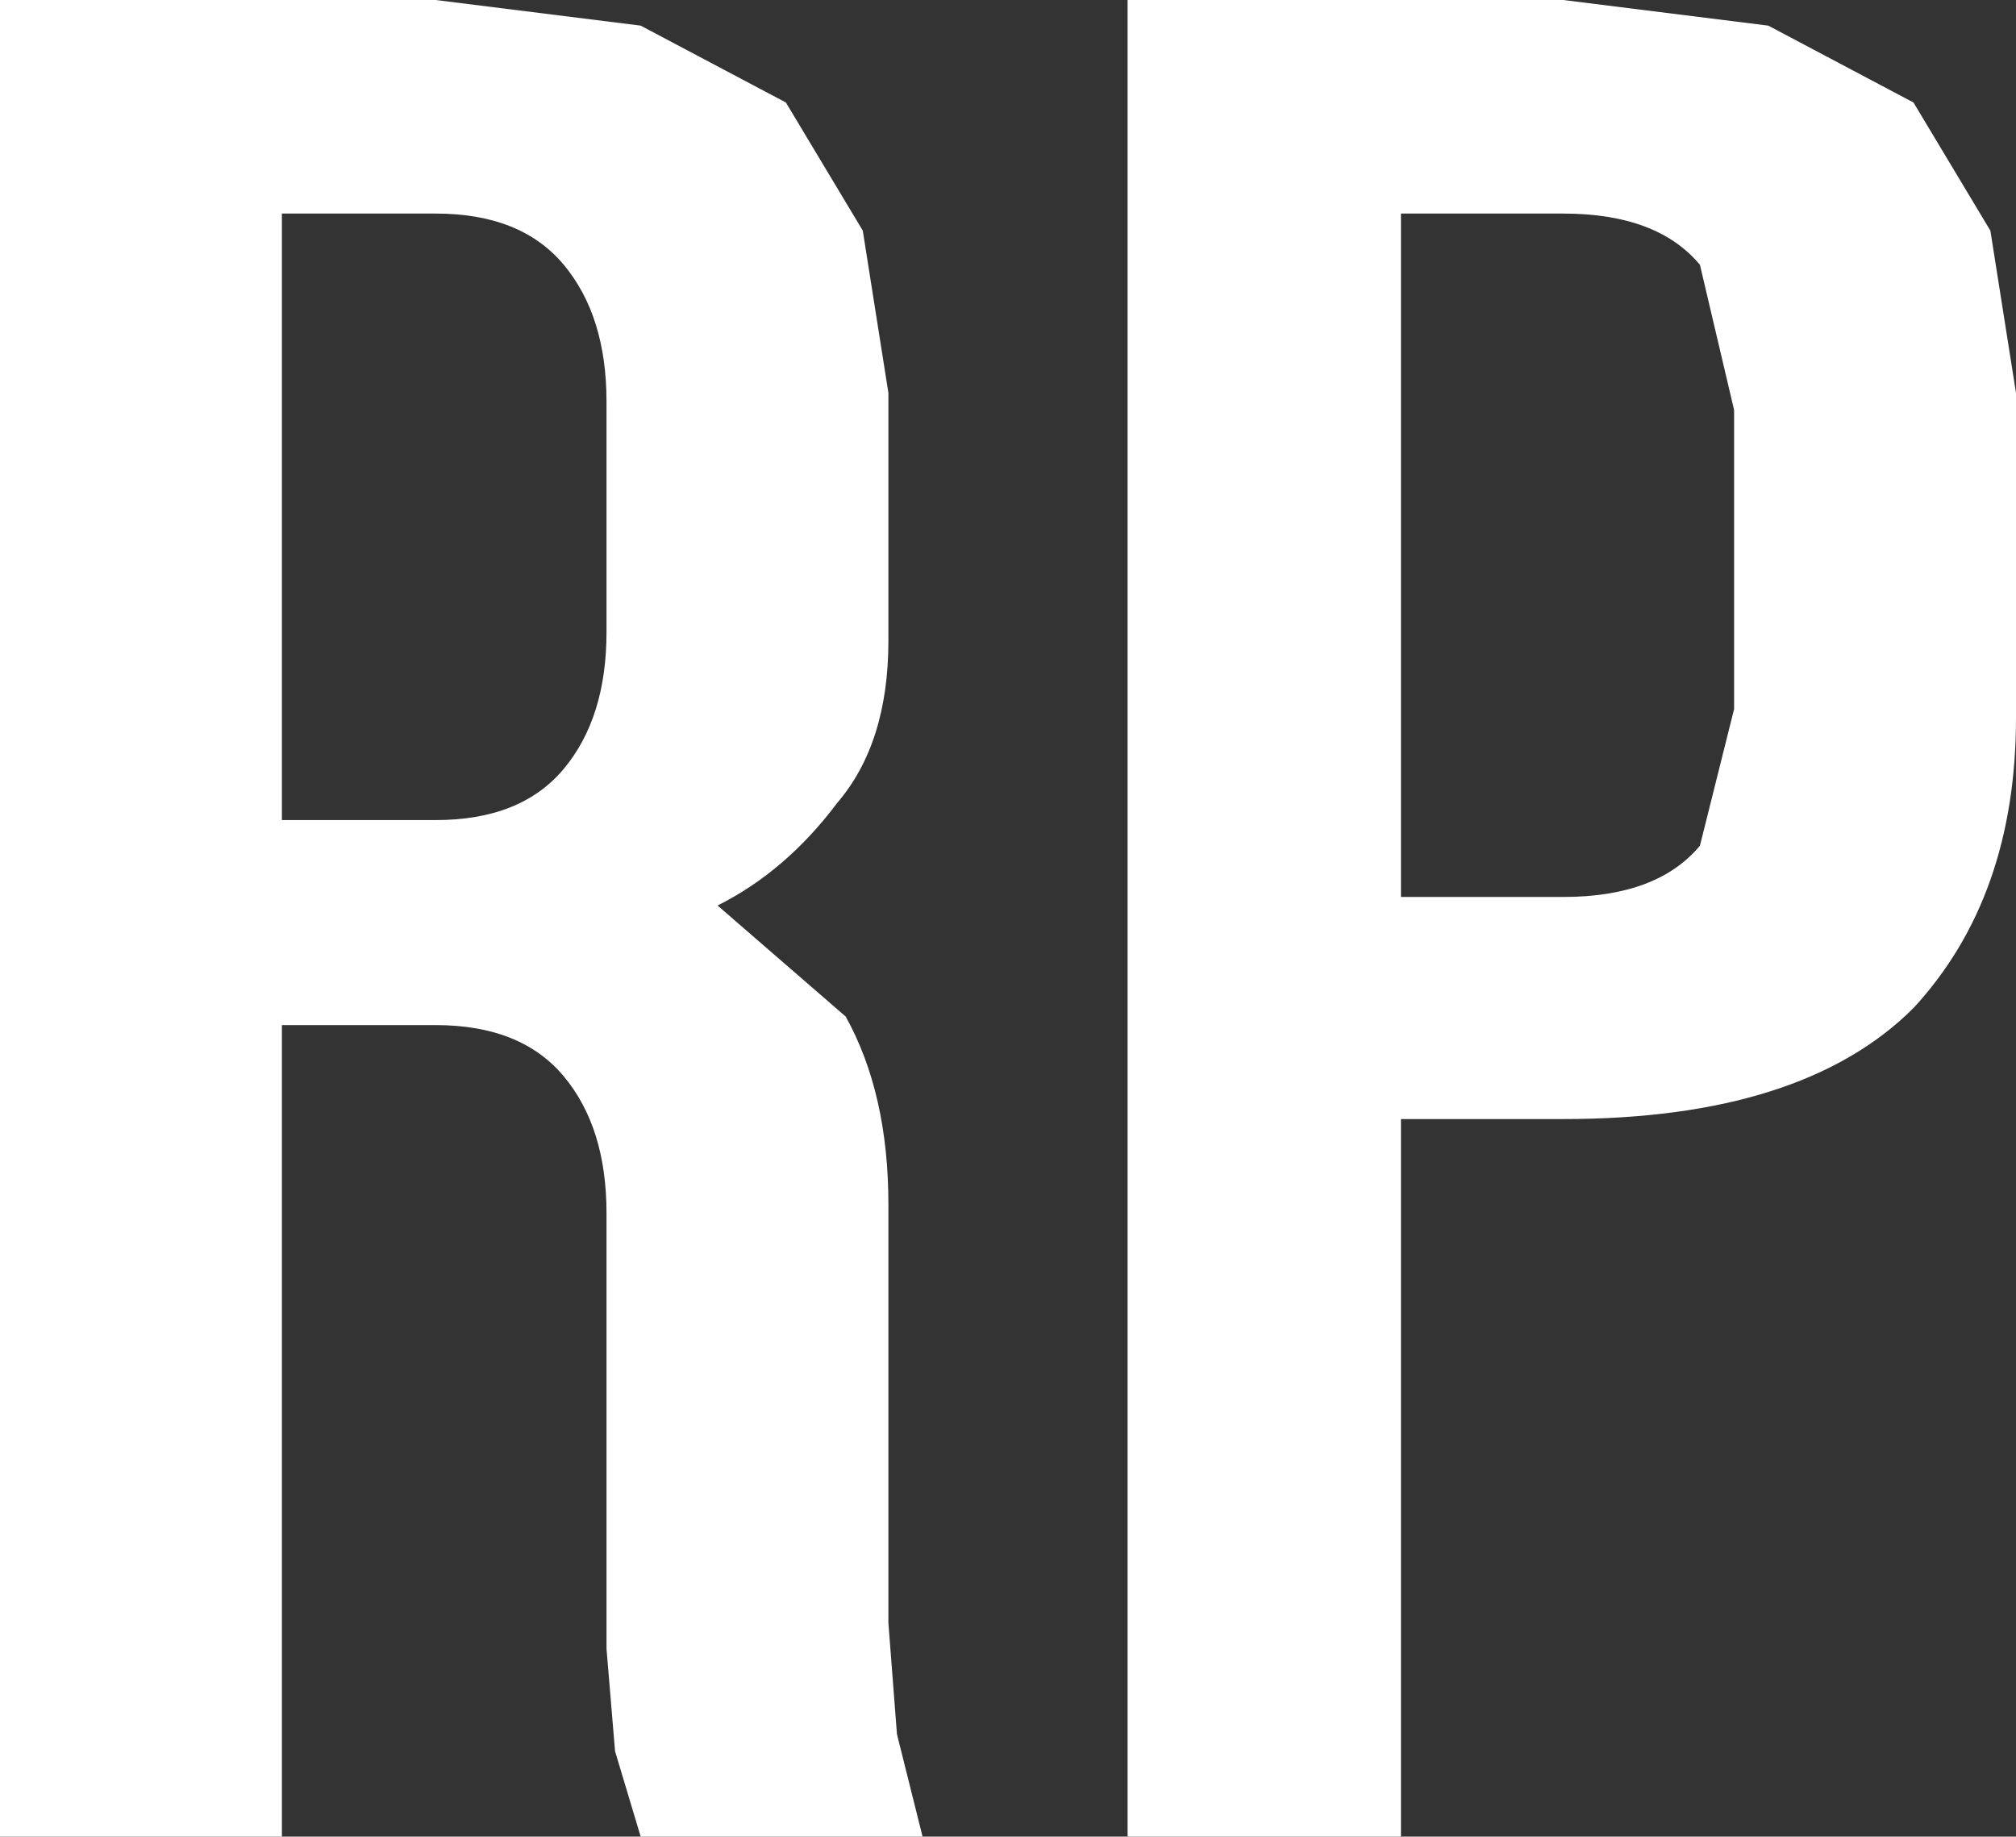 <?xml version="1.0" encoding="UTF-8" standalone="no"?>
<svg xmlns:ffdec="https://www.free-decompiler.com/flash" xmlns:xlink="http://www.w3.org/1999/xlink" ffdec:objectType="shape" height="10.75px" width="11.8px" xmlns="http://www.w3.org/2000/svg">
  <rect width="100%" height="100%" fill="#333333" stroke="none"/>
  <g transform="matrix(1.0, 0.0, 0.0, 1.0, 5.9, 5.35)">
    <path d="M4.45 -5.2 L5.3 -4.75 5.75 -4.0 5.9 -3.05 5.9 -1.15 Q5.9 -0.1 5.3 0.55 4.65 1.2 3.25 1.2 L2.3 1.2 2.3 5.4 0.7 5.4 0.7 -5.35 3.25 -5.35 4.45 -5.2 M3.25 -4.1 L2.3 -4.1 2.3 -0.1 3.25 -0.1 Q3.8 -0.1 4.05 -0.4 L4.25 -1.2 4.25 -2.95 4.05 -3.8 Q3.8 -4.1 3.25 -4.1 M-1.3 -4.75 L-0.85 -4.0 -0.7 -3.05 -0.7 -1.6 Q-0.7 -1.0 -1.0 -0.65 -1.3 -0.25 -1.7 -0.05 L-0.95 0.6 Q-0.7 1.05 -0.7 1.7 L-0.7 4.15 -0.65 4.8 -0.5 5.4 -2.15 5.4 -2.3 4.9 -2.35 4.3 -2.35 1.75 Q-2.35 1.25 -2.6 0.95 -2.85 0.65 -3.35 0.65 L-4.25 0.65 -4.25 5.4 -5.9 5.4 -5.9 -5.35 -3.35 -5.35 -2.15 -5.2 -1.3 -4.75 M-3.35 -4.1 L-4.25 -4.1 -4.25 -0.55 -3.35 -0.55 Q-2.85 -0.55 -2.6 -0.85 -2.35 -1.15 -2.35 -1.65 L-2.35 -3.0 Q-2.35 -3.5 -2.6 -3.8 -2.85 -4.1 -3.35 -4.1" fill="#ffffff" fill-rule="evenodd" stroke="none"/>
  </g>
</svg>
